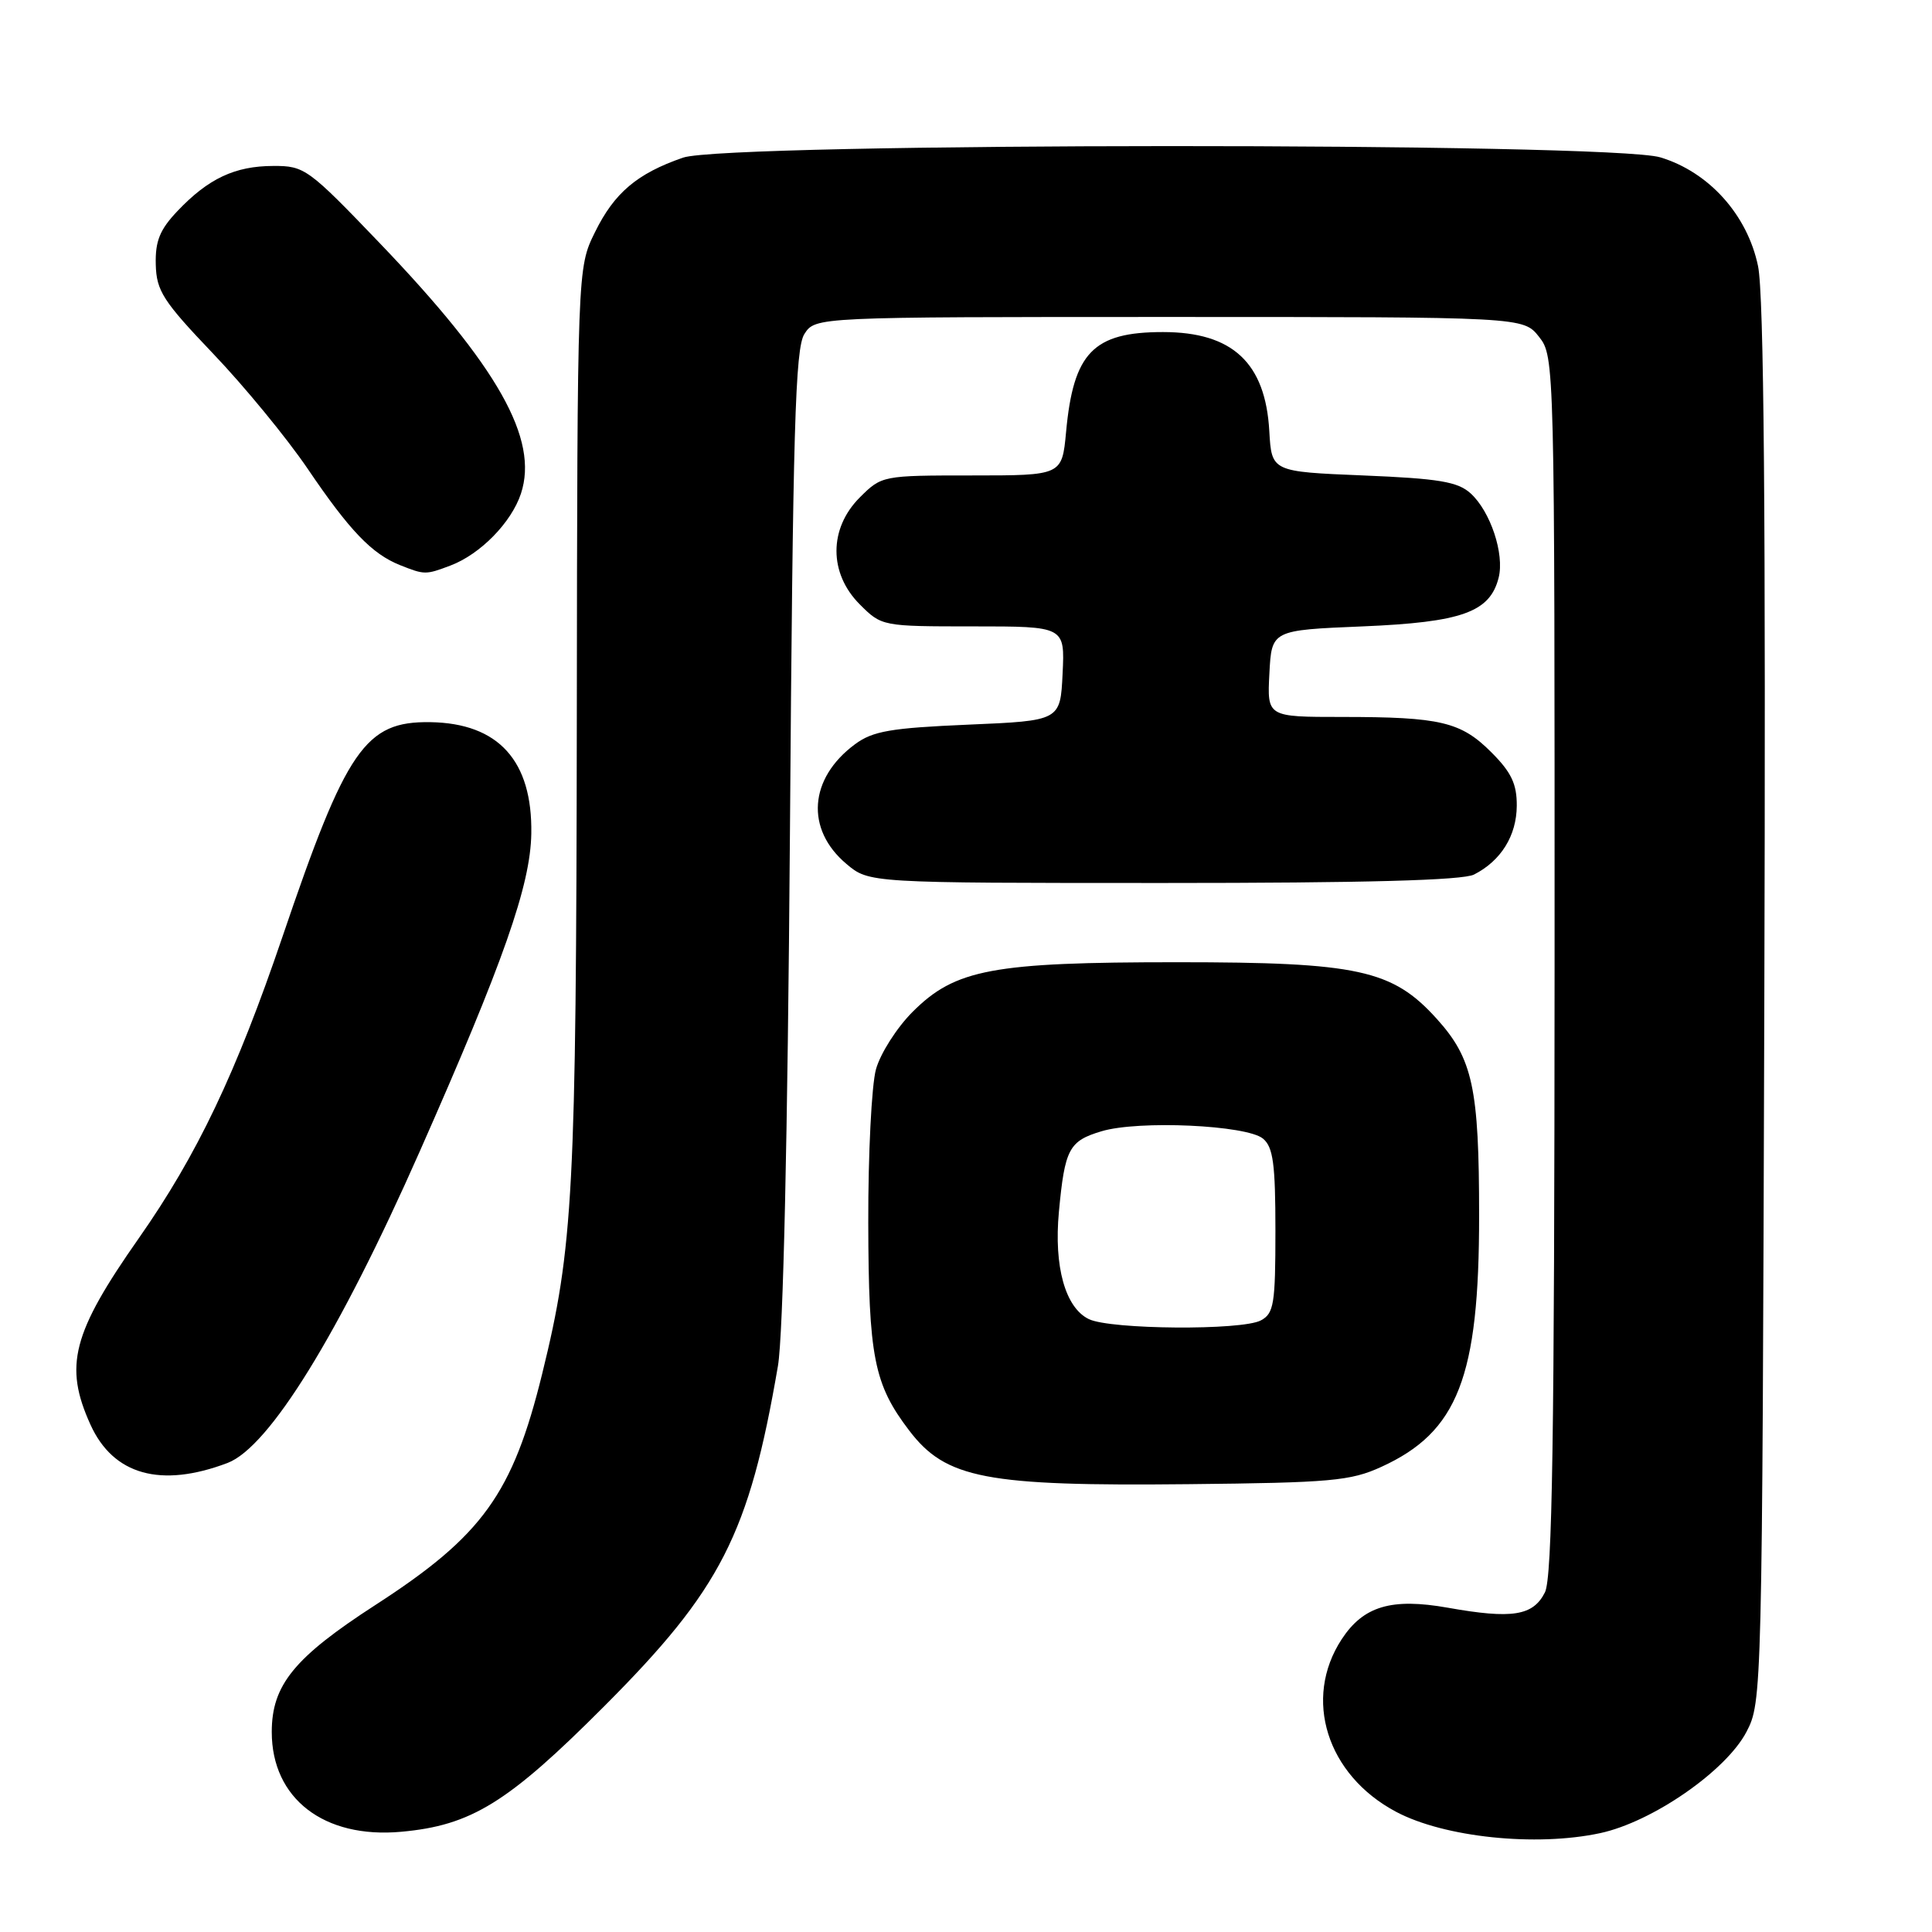 <?xml version="1.0" encoding="UTF-8" standalone="no"?>
<!DOCTYPE svg PUBLIC "-//W3C//DTD SVG 1.1//EN" "http://www.w3.org/Graphics/SVG/1.1/DTD/svg11.dtd" >
<svg xmlns="http://www.w3.org/2000/svg" xmlns:xlink="http://www.w3.org/1999/xlink" version="1.1" viewBox="0 0 256 256">
 <g >
 <path fill="currentColor"
d=" M 212.03 242.90 C 218.93 241.42 228.69 234.67 231.41 229.49 C 233.48 225.54 233.50 224.69 233.78 133.05 C 233.98 68.19 233.73 39.01 232.95 35.26 C 231.54 28.47 226.44 22.79 220.00 20.85 C 213.32 18.84 96.30 18.87 90.50 20.89 C 84.41 23.00 81.40 25.55 78.84 30.76 C 76.50 35.50 76.50 35.50 76.43 95.50 C 76.35 158.00 75.97 165.26 71.85 182.00 C 67.93 197.95 63.95 203.48 49.77 212.65 C 38.98 219.63 36.01 223.27 36.01 229.50 C 36.01 238.31 42.92 243.65 53.15 242.72 C 62.45 241.88 67.29 238.89 80.06 226.09 C 95.54 210.58 99.26 203.29 103.08 181.00 C 103.78 176.91 104.37 150.77 104.67 110.50 C 105.06 56.80 105.37 46.14 106.59 44.25 C 108.05 42.00 108.05 42.00 154.95 42.00 C 201.85 42.00 201.85 42.00 203.93 44.63 C 205.99 47.25 206.00 47.83 205.99 127.88 C 205.97 190.71 205.69 209.05 204.71 211.00 C 203.14 214.11 200.38 214.55 191.84 213.03 C 184.38 211.71 180.66 212.81 177.78 217.21 C 172.62 225.09 175.81 235.21 185.00 240.08 C 191.38 243.46 203.51 244.73 212.03 242.90 Z  M 183.03 194.37 C 193.18 189.74 196.00 182.49 195.99 161.07 C 195.99 144.16 195.15 140.28 190.37 134.99 C 184.50 128.49 179.95 127.50 156.00 127.50 C 131.51 127.50 126.58 128.42 120.93 134.07 C 118.84 136.16 116.65 139.59 116.07 141.69 C 115.49 143.78 115.03 152.93 115.05 162.00 C 115.09 179.84 115.80 183.42 120.48 189.56 C 125.34 195.93 130.59 196.94 157.50 196.66 C 176.33 196.47 178.97 196.23 183.03 194.37 Z  M 30.15 193.85 C 35.67 191.75 44.90 176.81 55.59 152.63 C 66.73 127.44 70.29 117.30 70.40 110.46 C 70.56 100.80 66.05 95.83 57.02 95.69 C 48.39 95.56 45.90 99.18 37.43 124.12 C 31.29 142.18 26.13 153.03 18.40 164.06 C 9.56 176.67 8.45 180.98 11.99 188.78 C 15.01 195.44 21.31 197.20 30.15 193.85 Z  M 195.32 115.88 C 198.89 114.06 200.95 110.74 200.98 106.78 C 201.00 103.88 200.26 102.33 197.61 99.68 C 193.57 95.64 190.87 95.00 177.83 95.00 C 167.90 95.00 167.90 95.00 168.20 89.25 C 168.50 83.50 168.50 83.50 180.55 83.00 C 193.70 82.45 197.43 81.12 198.58 76.54 C 199.37 73.40 197.49 67.76 194.86 65.37 C 193.16 63.83 190.66 63.41 180.65 63.00 C 168.50 62.50 168.50 62.50 168.19 57.13 C 167.68 48.07 163.31 44.00 154.10 44.00 C 144.86 44.00 142.23 46.72 141.26 57.25 C 140.72 63.00 140.72 63.00 128.78 63.00 C 116.92 63.00 116.83 63.02 113.92 65.92 C 109.81 70.04 109.81 75.96 113.92 80.08 C 116.83 82.99 116.90 83.00 128.97 83.00 C 141.10 83.00 141.10 83.00 140.80 89.25 C 140.50 95.50 140.50 95.50 128.30 96.02 C 118.04 96.46 115.65 96.87 113.30 98.61 C 107.18 103.13 106.70 109.88 112.15 114.47 C 115.15 117.00 115.15 117.00 154.14 117.00 C 180.89 117.00 193.82 116.65 195.32 115.88 Z  M 59.68 74.94 C 63.65 73.44 67.76 69.24 69.03 65.40 C 71.41 58.18 65.99 48.57 50.32 32.22 C 40.83 22.32 40.35 21.97 36.20 21.99 C 31.13 22.00 27.60 23.66 23.52 27.96 C 21.18 30.42 20.56 31.94 20.64 35.05 C 20.73 38.55 21.61 39.91 28.24 46.86 C 32.37 51.18 38.00 58.04 40.76 62.10 C 46.32 70.31 49.27 73.39 53.00 74.88 C 56.27 76.18 56.39 76.18 59.68 74.94 Z  M 144.28 174.79 C 141.16 173.29 139.63 167.83 140.31 160.58 C 141.09 152.23 141.64 151.19 145.95 149.90 C 150.86 148.42 165.18 149.08 167.35 150.87 C 168.70 151.99 169.00 154.22 169.00 163.09 C 169.00 172.78 168.80 174.04 167.07 174.96 C 164.55 176.31 147.15 176.18 144.28 174.79 Z "/>
</g>
</svg>